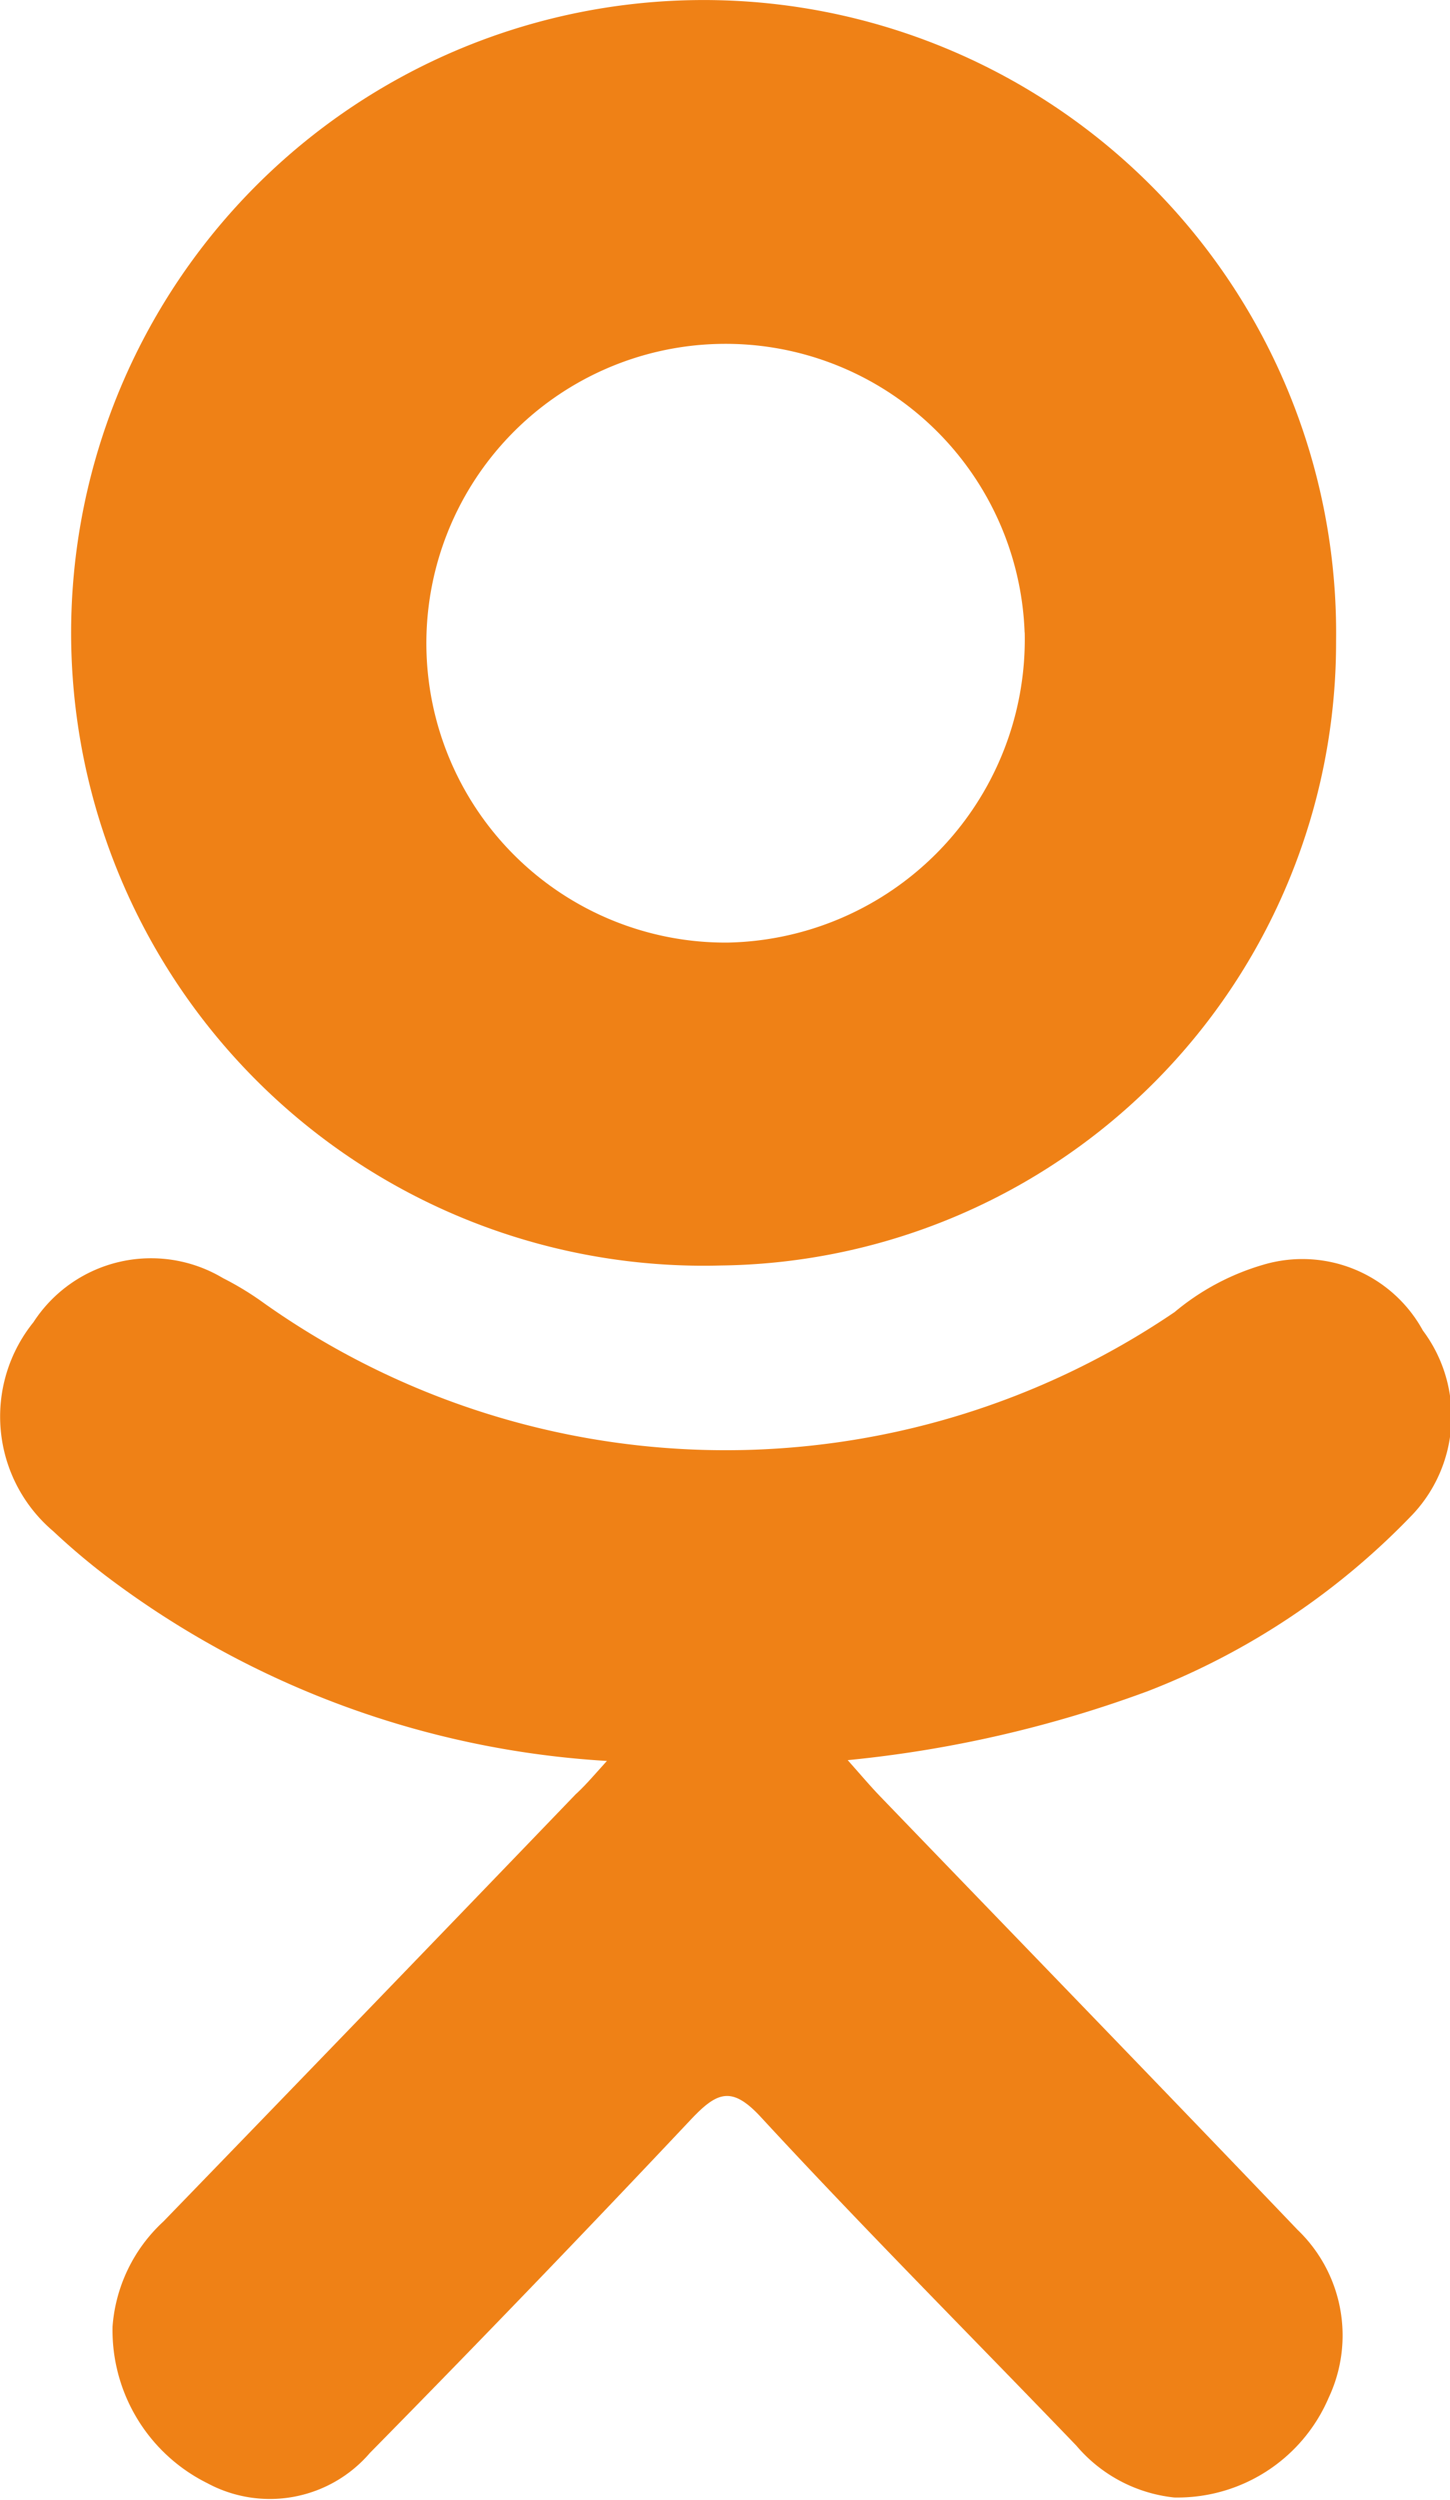 <svg xmlns="http://www.w3.org/2000/svg" width="14.688" height="25.312"><path data-name="Forma 1" d="M6.148 17.828a9.312 9.312 0 0 1-5.073-1.872 6.927 6.927 0 0 1-.536-.454 1.521 1.521 0 0 1-.2-2.116 1.42 1.42 0 0 1 1.92-.446 3.066 3.066 0 0 1 .419.256 8.091 8.091 0 0 0 9.22.088 2.476 2.476 0 0 1 .9-.48 1.391 1.391 0 0 1 1.615.666 1.449 1.449 0 0 1-.1 1.859 7.427 7.427 0 0 1-2.682 1.791 12.171 12.171 0 0 1-3.044.7c.157.177.23.264.328.366 1.41 1.463 2.825 2.921 4.229 4.389a1.481 1.481 0 0 1 .315 1.7 1.666 1.666 0 0 1-1.565 1.01 1.507 1.507 0 0 1-.991-.525c-1.063-1.106-2.148-2.192-3.189-3.319-.3-.328-.449-.265-.717.019a211.225 211.225 0 0 1-3.251 3.375 1.335 1.335 0 0 1-1.646.305 1.729 1.729 0 0 1-.96-1.585 1.608 1.608 0 0 1 .515-1.064q2.092-2.159 4.177-4.326c.096-.087.181-.188.316-.337zm1.155-5.016a6.407 6.407 0 1 1 6.231-6.321 6.309 6.309 0 0 1-6.231 6.321zm3.076-6.41a3.031 3.031 0 1 0-3.011 3.141 3.07 3.07 0 0 0 3.012-3.139z" fill="#ef8116" fill-rule="evenodd"/></svg>